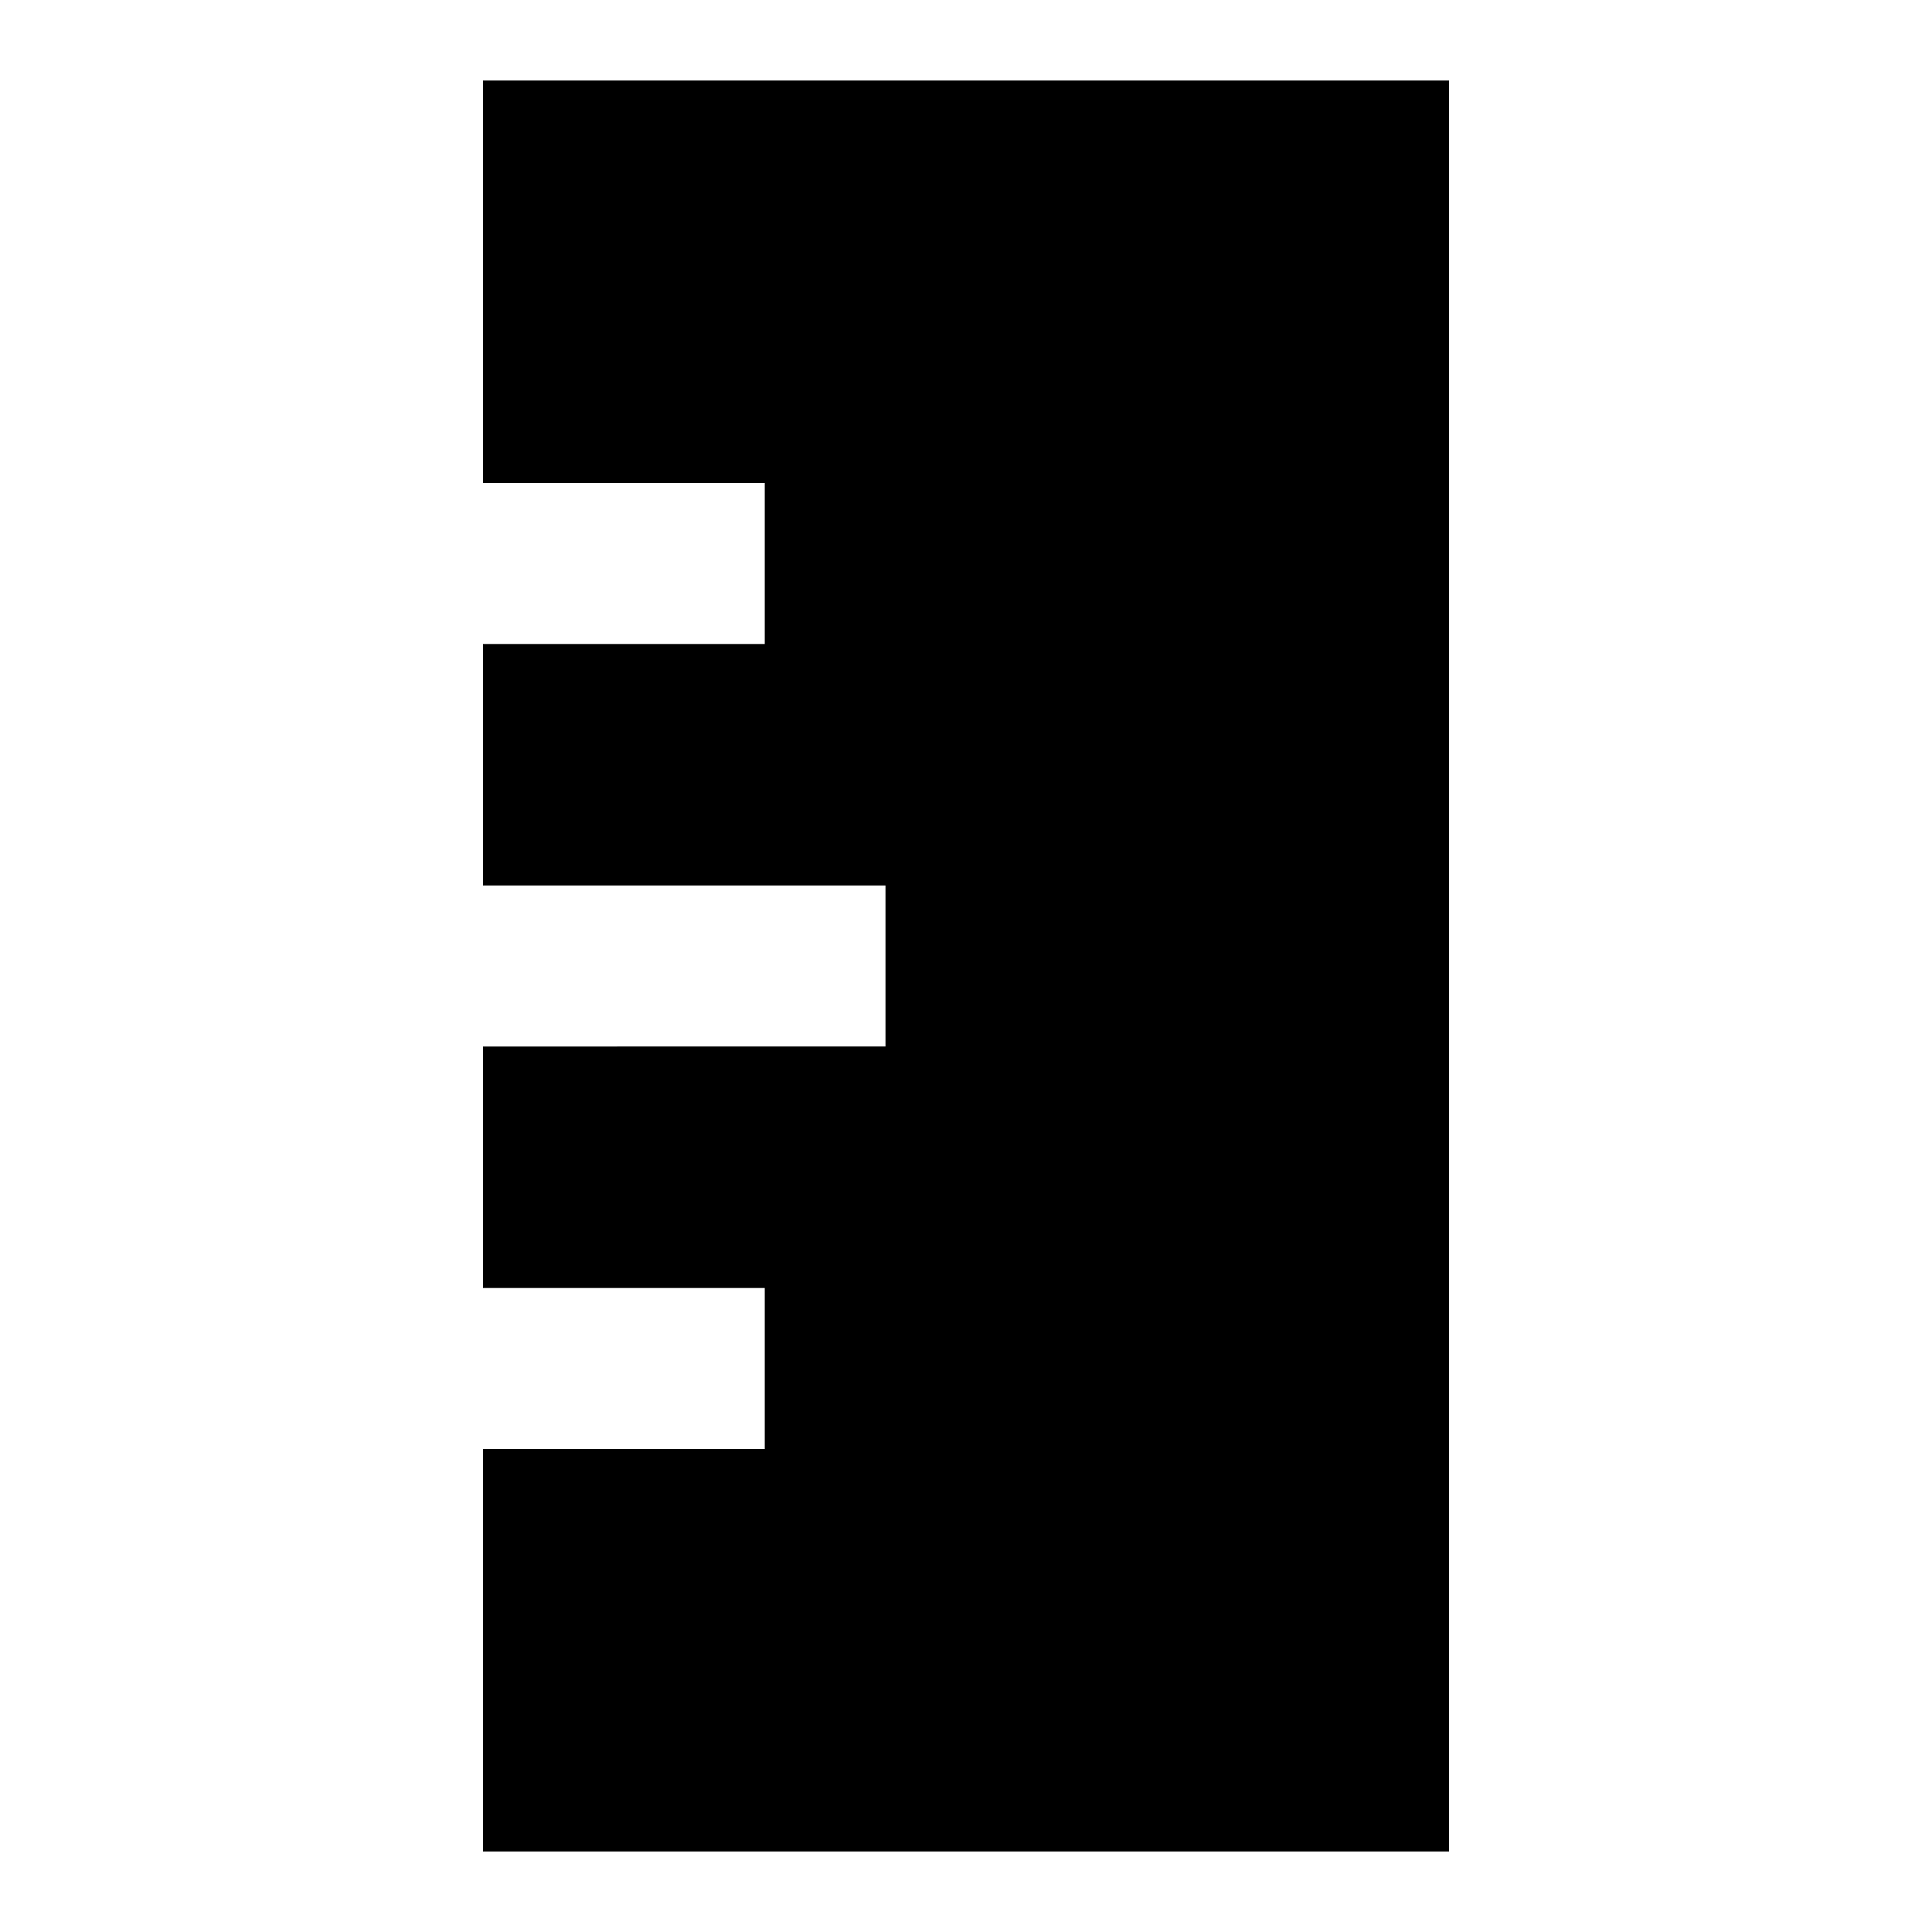 <svg xmlns="http://www.w3.org/2000/svg" xmlns:xlink="http://www.w3.org/1999/xlink" width="24" height="24" viewBox="0 0 24 24"><path fill="currentColor" d="M18 1H6v5h3.5v2H6v3h5v2H6v3h3.5v2H6v5h12z"/></svg>